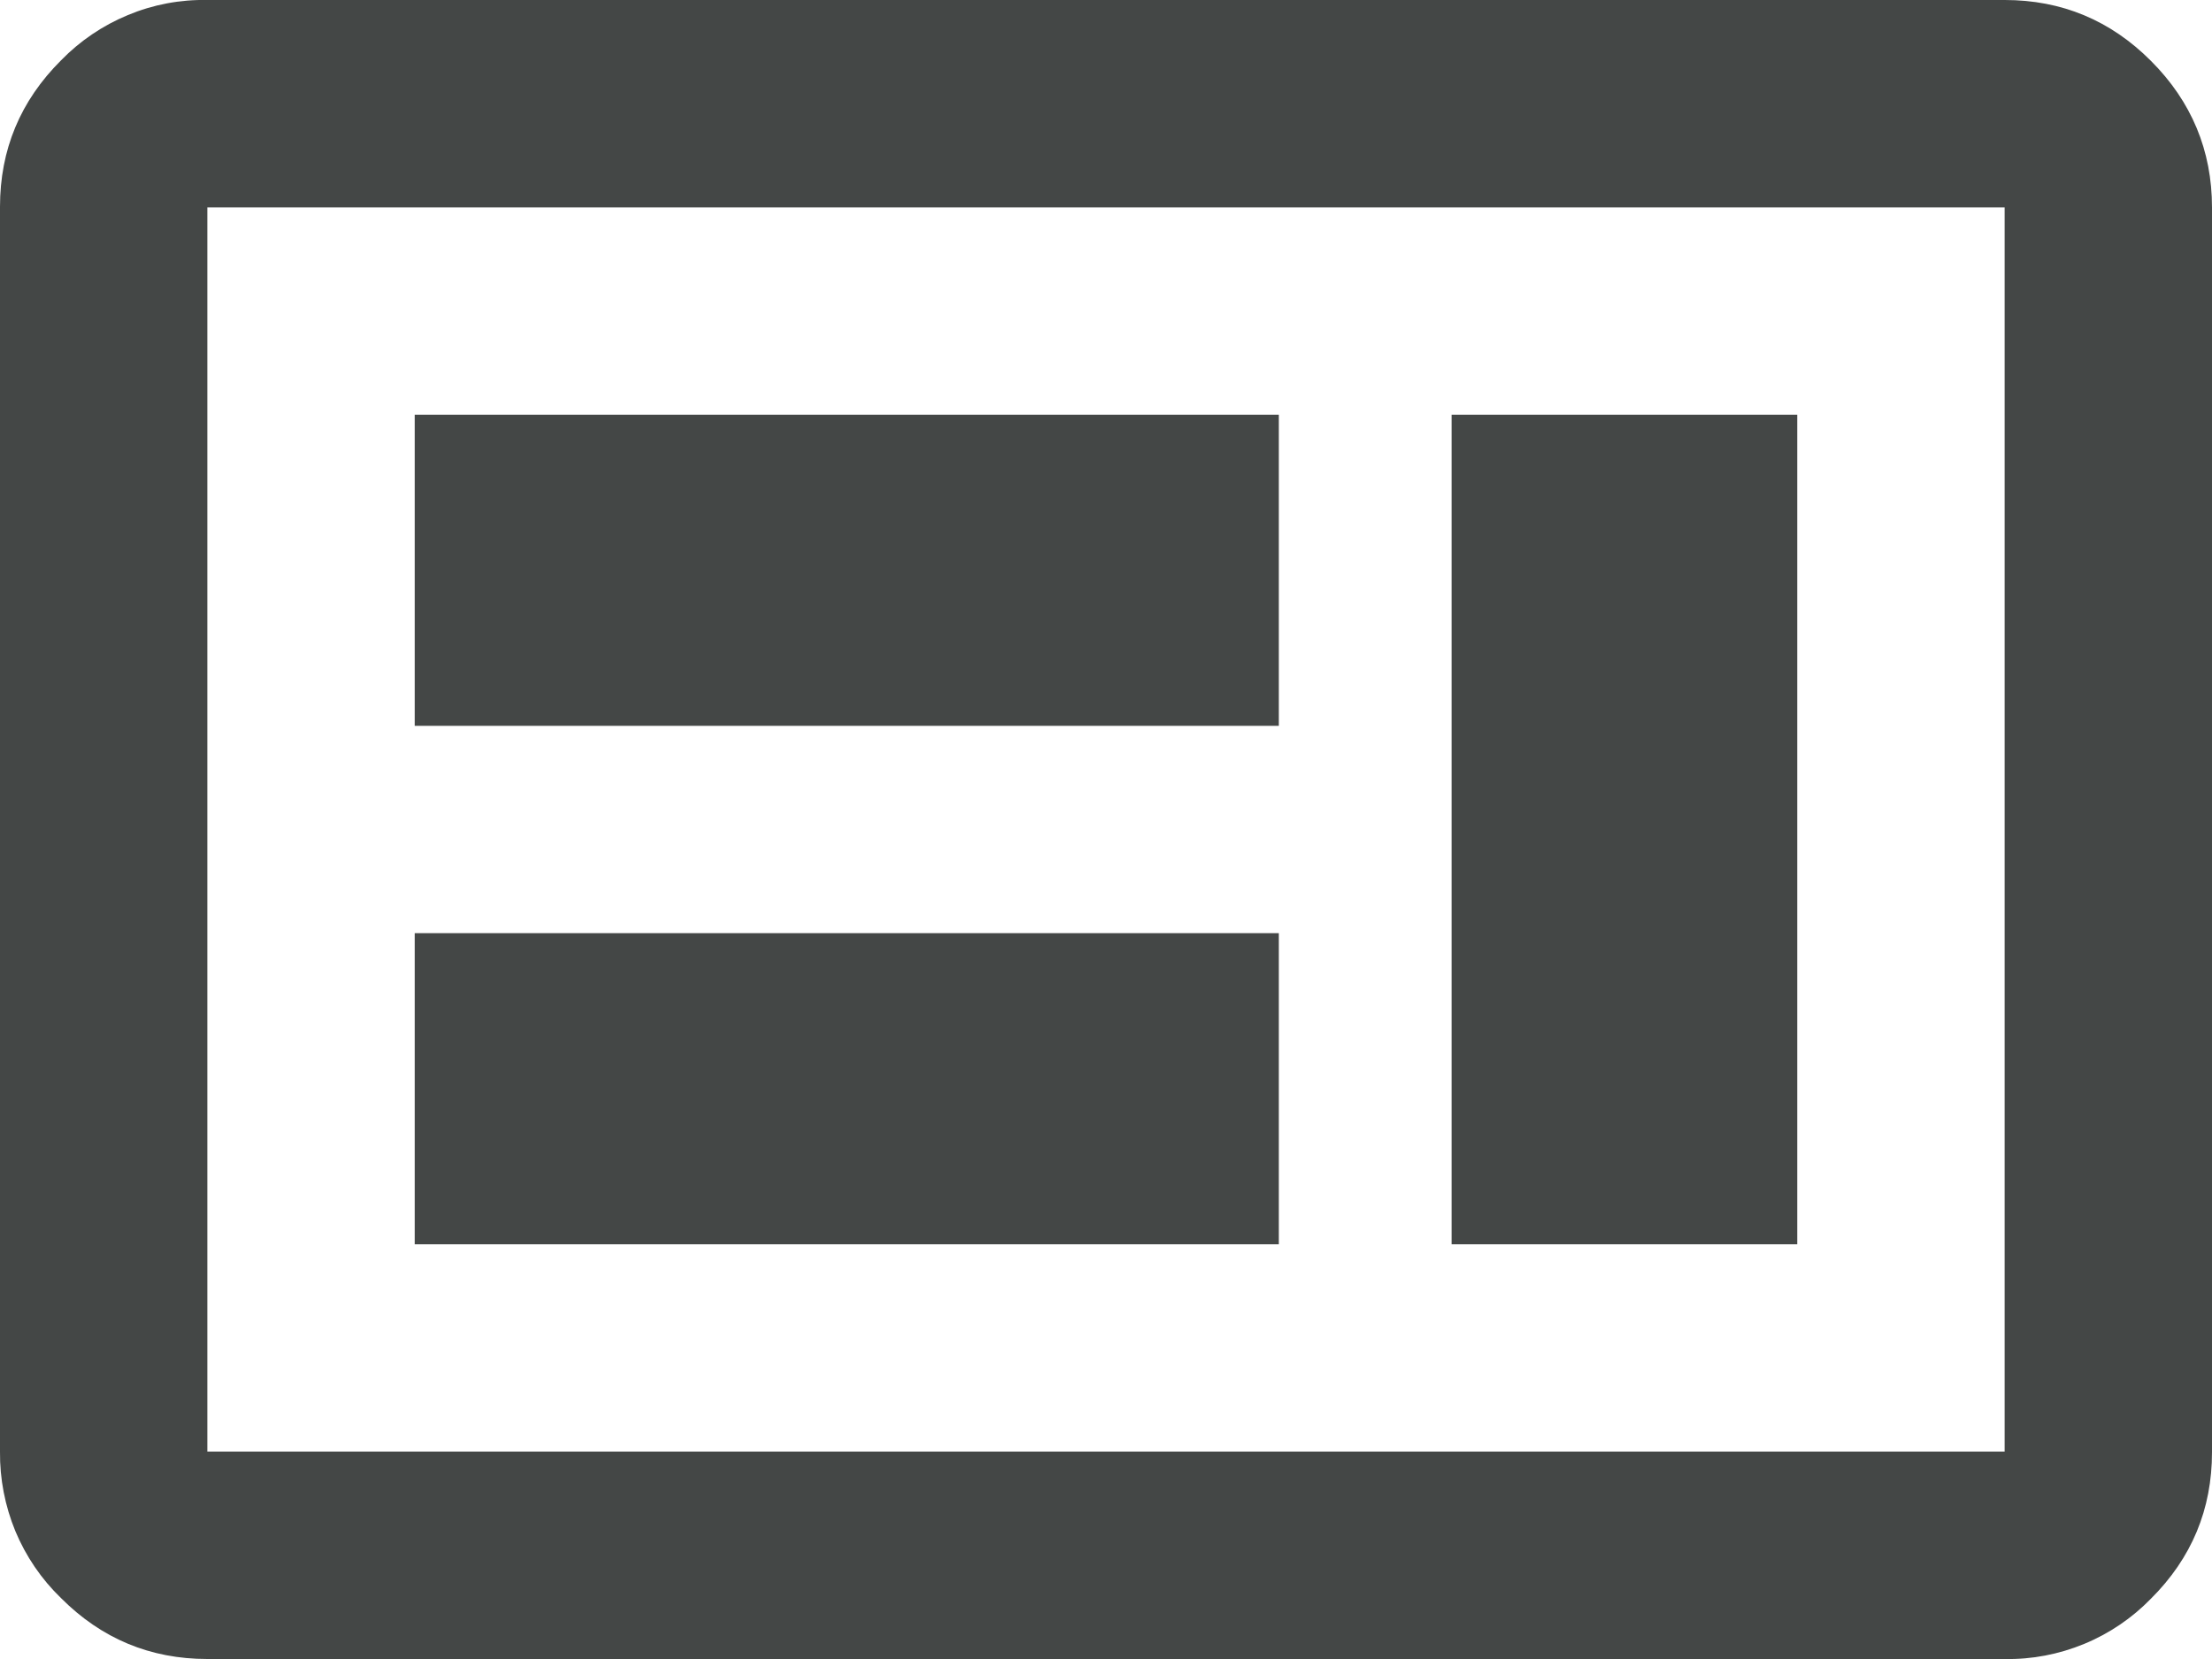 <svg width="16" height="12" viewBox="0 0 16 12" fill="none" xmlns="http://www.w3.org/2000/svg">
<path d="M3 9H9.25V6.75H3V9ZM10.5 9H13V3H10.5V9ZM3 5.25H9.25V3H3V5.25ZM1.5 12C1.087 12 0.734 11.853 0.441 11.559C0.299 11.422 0.187 11.257 0.111 11.075C0.036 10.893 -0.002 10.697 0 10.5V1.496C0 1.083 0.147 0.73 0.441 0.437C0.578 0.296 0.743 0.184 0.925 0.109C1.107 0.033 1.303 -0.004 1.5 -1.76627e-05H14.5C14.913 -1.76627e-05 15.266 0.147 15.559 0.441C15.852 0.734 16 1.09 16 1.5V10.504C16 10.917 15.853 11.27 15.559 11.563C15.422 11.704 15.257 11.816 15.075 11.891C14.893 11.966 14.697 12.004 14.5 12H1.5ZM1.5 10.5H14.5V1.5H1.5V10.5Z" fill="#444746"/>
</svg>
